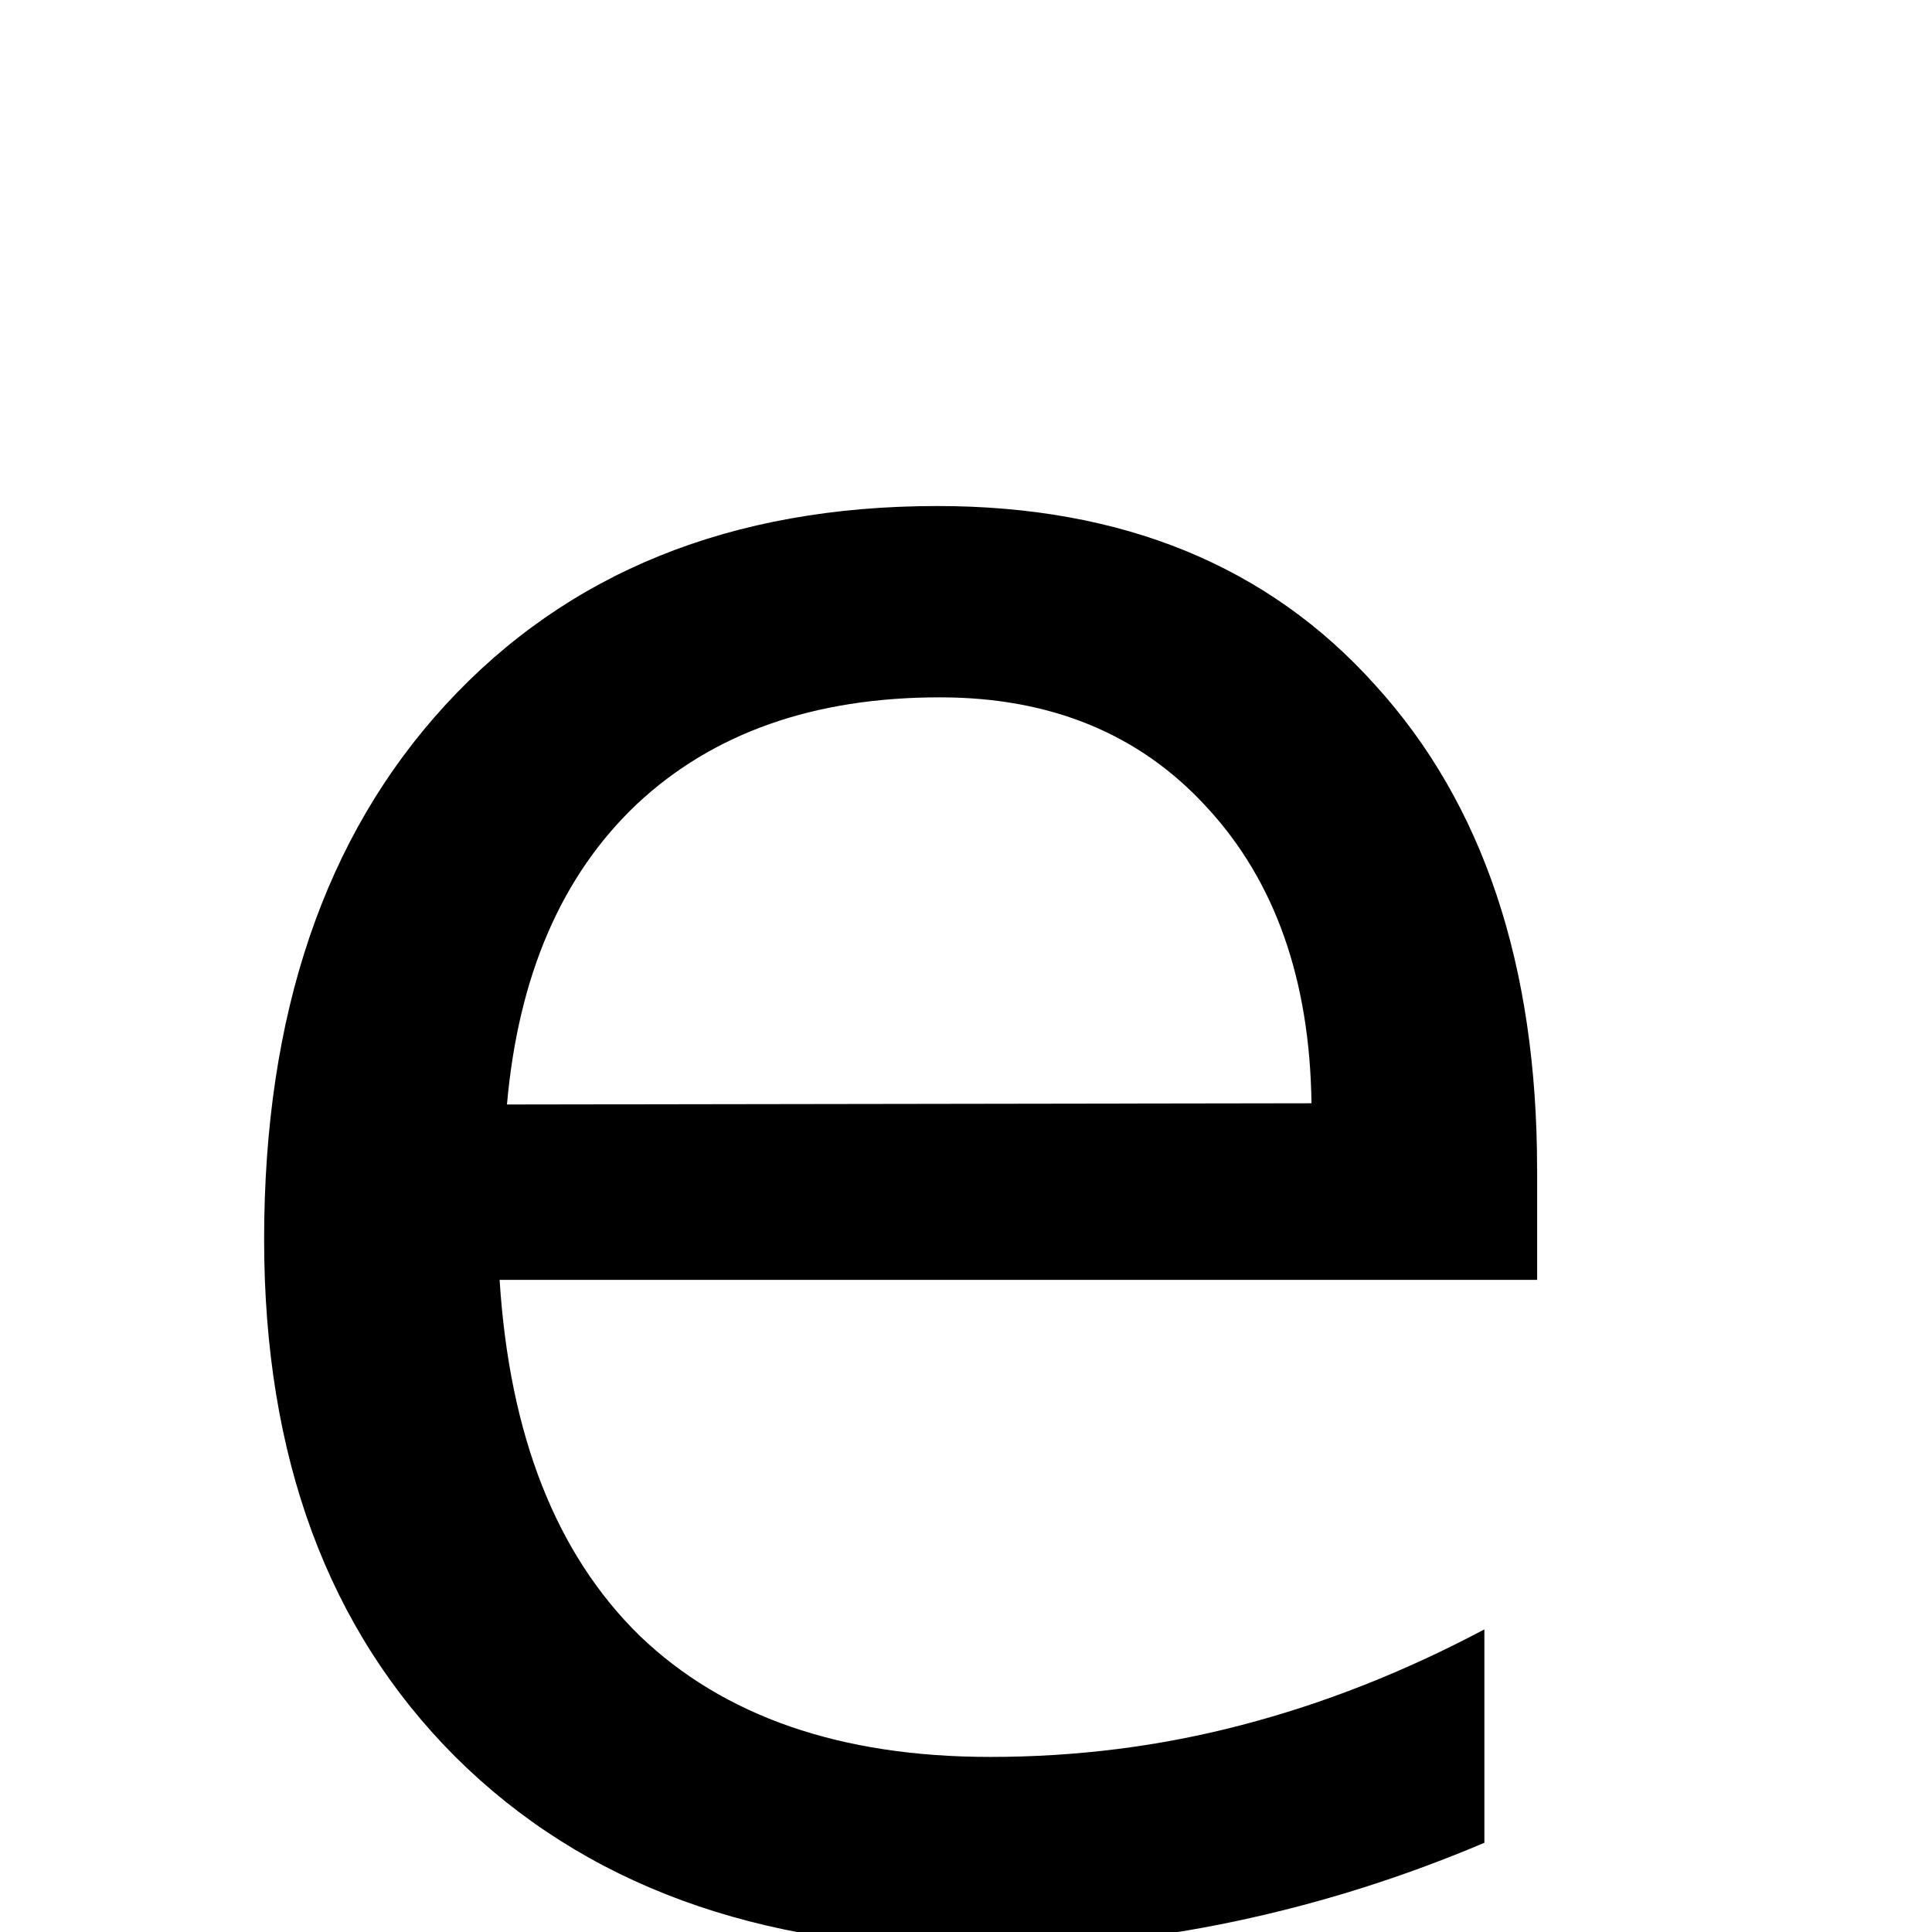 <?xml version="1.0" encoding="UTF-8" standalone="no"?>
<svg
   xmlns:dc="http://purl.org/dc/elements/1.1/"
   xmlns:cc="http://creativecommons.org/ns#"
   xmlns:rdf="http://www.w3.org/1999/02/22-rdf-syntax-ns#"
   xmlns:svg="http://www.w3.org/2000/svg"
   xmlns="http://www.w3.org/2000/svg"
   height="100"
   width="100"
   viewBox="0 0 100 100"
   y="0px"
   x="0px"
   id="Ebene_1"
   version="1.1">
  <defs
     id="defs7" />
  <g
     id="text2"
     style="font-size:130px"
     aria-label="e">
    <path
       id="path11"
       style="font-size:130px"
       d="m 79.562,60.533 v 5.713 H 25.86 q 0.762,12.061 7.236,18.408 6.538,6.284 18.154,6.284 6.729,0 13.013,-1.65 6.348,-1.65 12.568,-4.951 v 11.045 q -6.284,2.666 -12.886,4.062 -6.602,1.396 -13.394,1.396 -17.012,0 -26.978,-9.902 -9.902,-9.902 -9.902,-26.787 0,-17.456 9.395,-27.676 9.458,-10.283 25.454,-10.283 14.346,0 22.661,9.268 8.379,9.204 8.379,25.073 z M 67.882,57.105 q -0.127,-9.585 -5.396,-15.298 -5.205,-5.713 -13.838,-5.713 -9.775,0 -15.679,5.522 -5.84,5.522 -6.729,15.552 z" />
  </g>
</svg>

